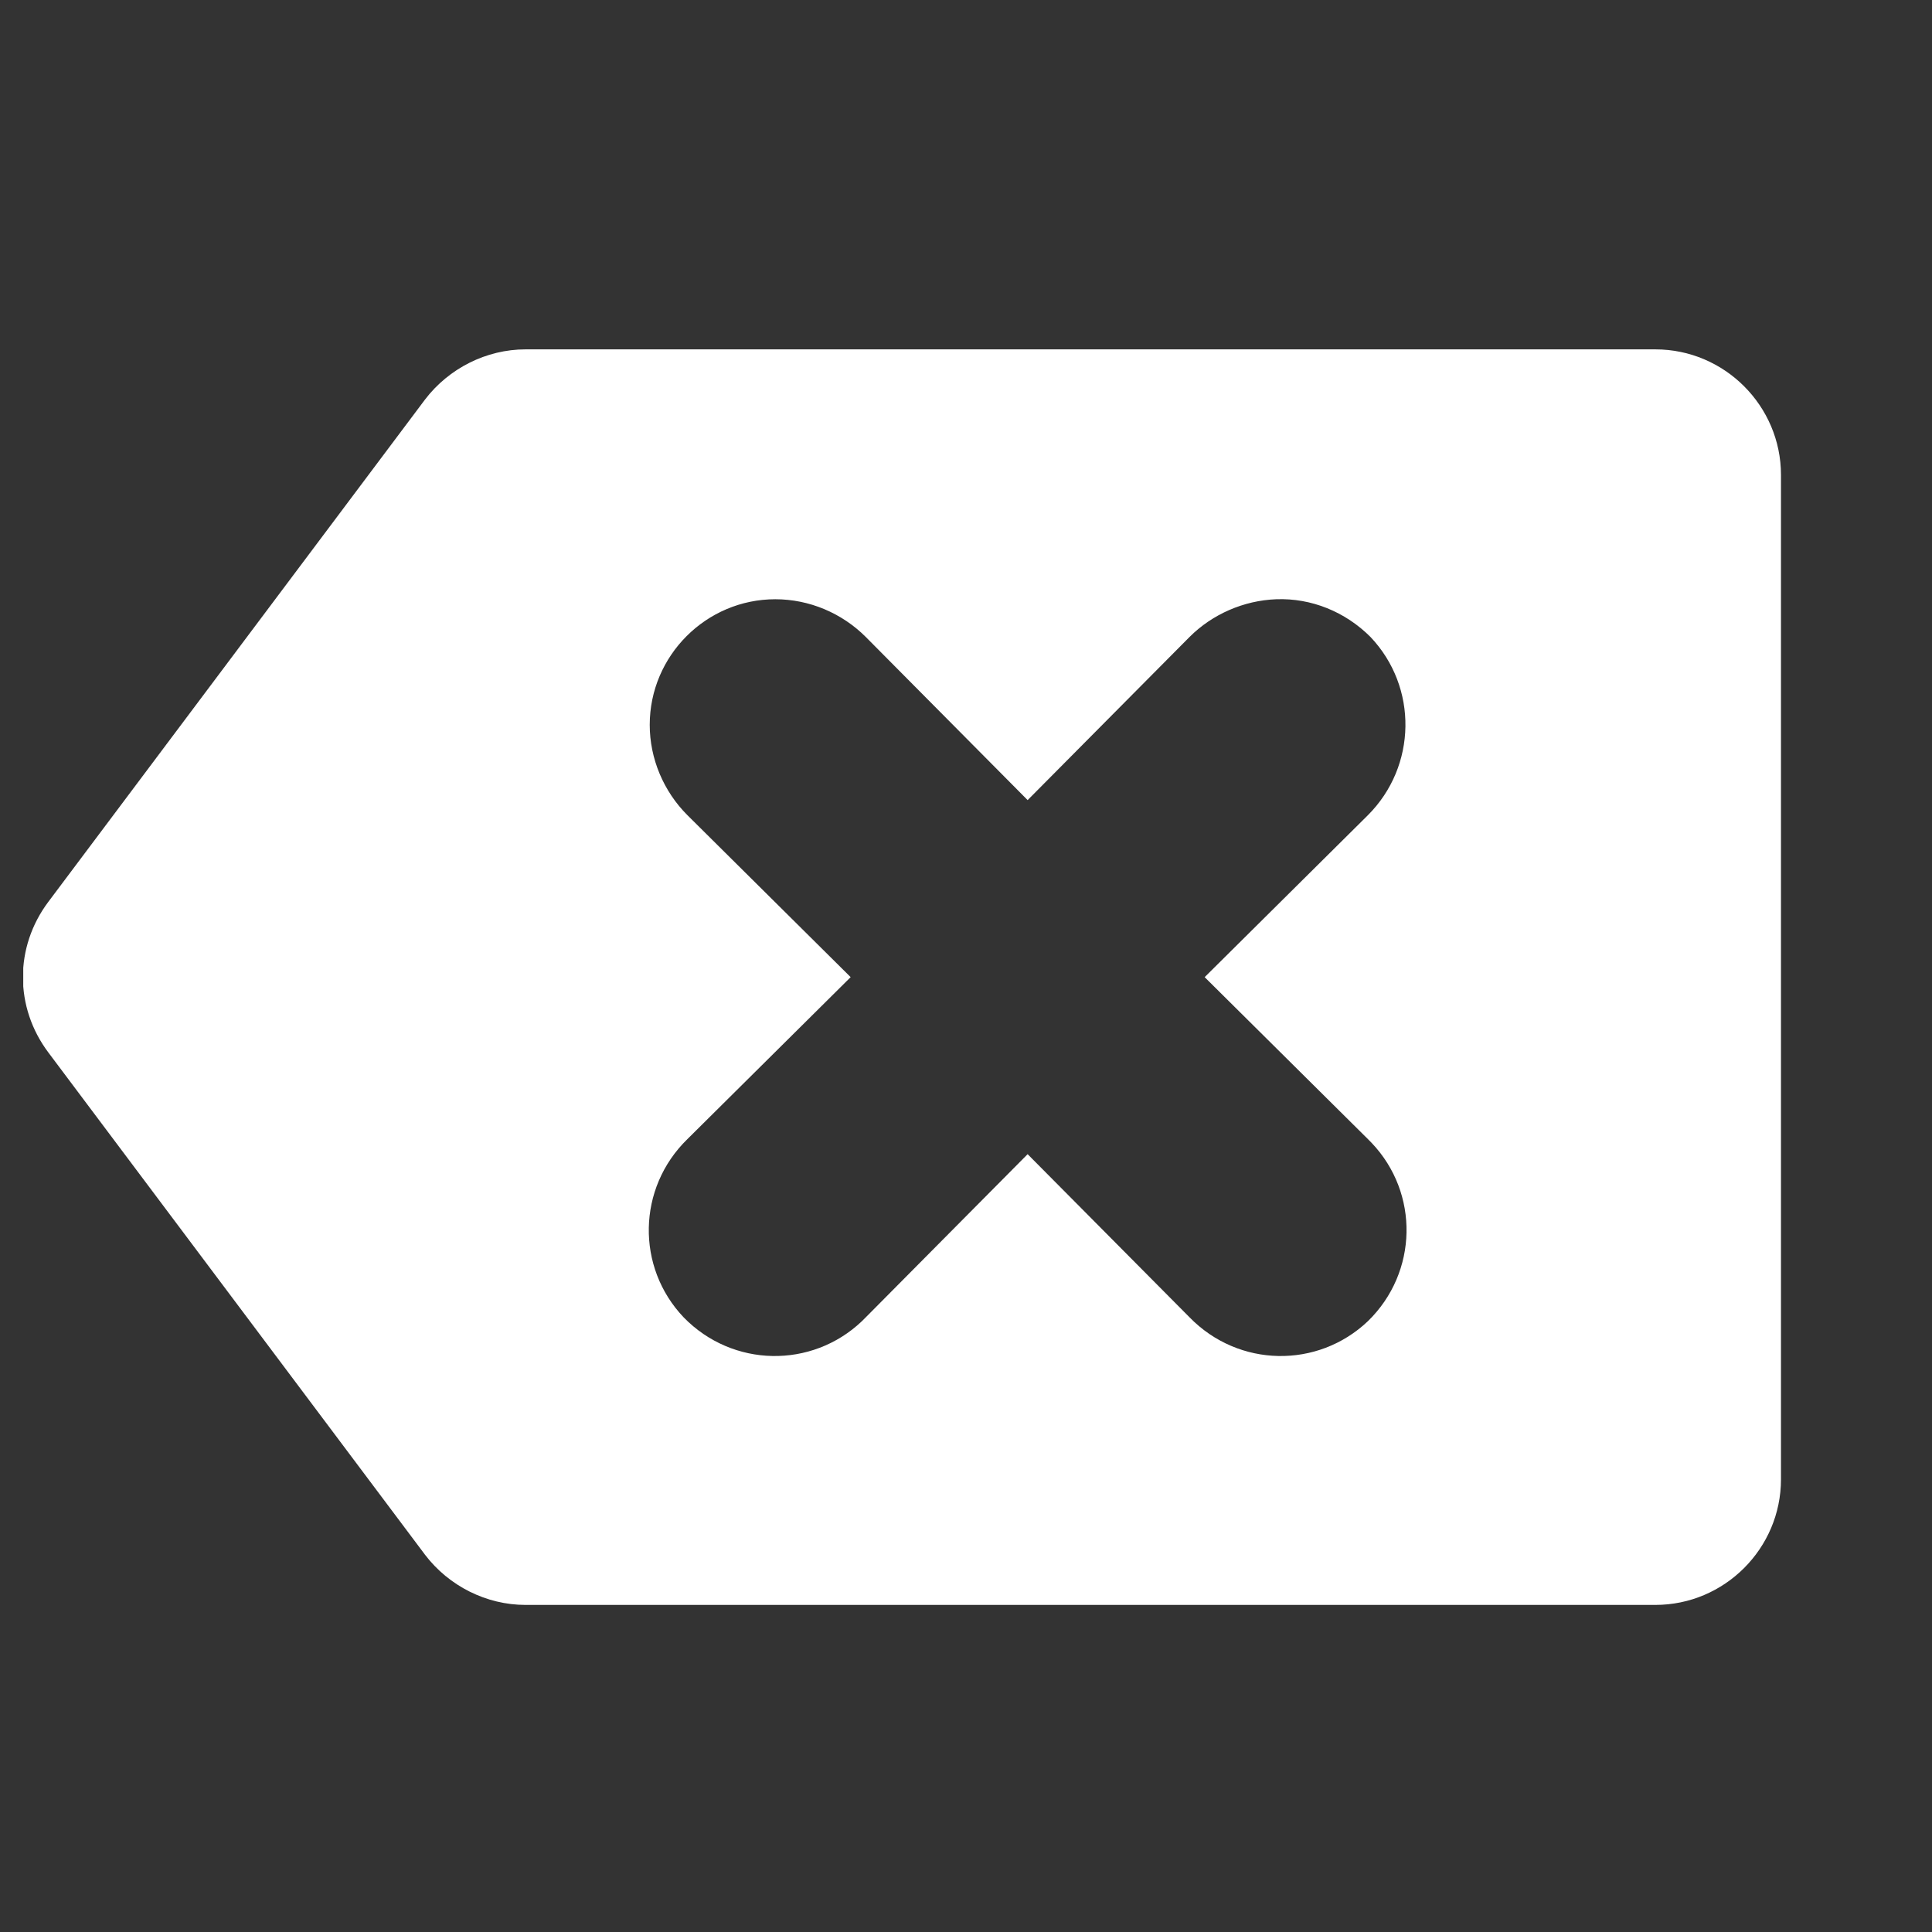 <svg width="30" height="30" viewBox="0 0 30 30" fill="none" xmlns="http://www.w3.org/2000/svg">
<rect x="0" y="0" width="30" height="30" fill="#333333" stroke="none"/>
<g clip-path="url(#clip0_159_143)">
<path d="M25.705 5.425H8.159C7.555 5.425 6.97 5.718 6.599 6.205L0.751 14.003C0.224 14.705 0.224 15.641 0.751 16.343L6.599 24.141C6.97 24.629 7.555 24.921 8.159 24.921H25.705C26.778 24.921 27.655 24.044 27.655 22.971V7.375C27.655 6.303 26.778 5.425 25.705 5.425ZM21.241 20.515C20.461 21.256 19.233 21.236 18.472 20.456L15.957 17.922L13.443 20.456C13.443 20.456 13.403 20.495 13.384 20.515C12.604 21.256 11.376 21.236 10.616 20.456C9.875 19.677 9.894 18.448 10.674 17.688L13.209 15.173L10.674 12.658C10.304 12.288 10.089 11.781 10.089 11.255C10.089 10.182 10.966 9.305 12.039 9.305C12.565 9.305 13.072 9.519 13.443 9.89L15.957 12.424L18.472 9.89C18.823 9.539 19.311 9.324 19.818 9.305C20.363 9.285 20.89 9.5 21.28 9.89C22.021 10.67 22.001 11.898 21.241 12.658L18.706 15.173L21.241 17.688C21.241 17.688 21.28 17.727 21.299 17.747C22.04 18.526 22.021 19.755 21.241 20.515Z" fill="white"/>
</g>
<defs>
<clipPath id="clip0_159_143">
<rect width="27.294" height="19.496" fill="white" transform="translate(0.361 5.425)"/>
</clipPath>
</defs>
</svg>

